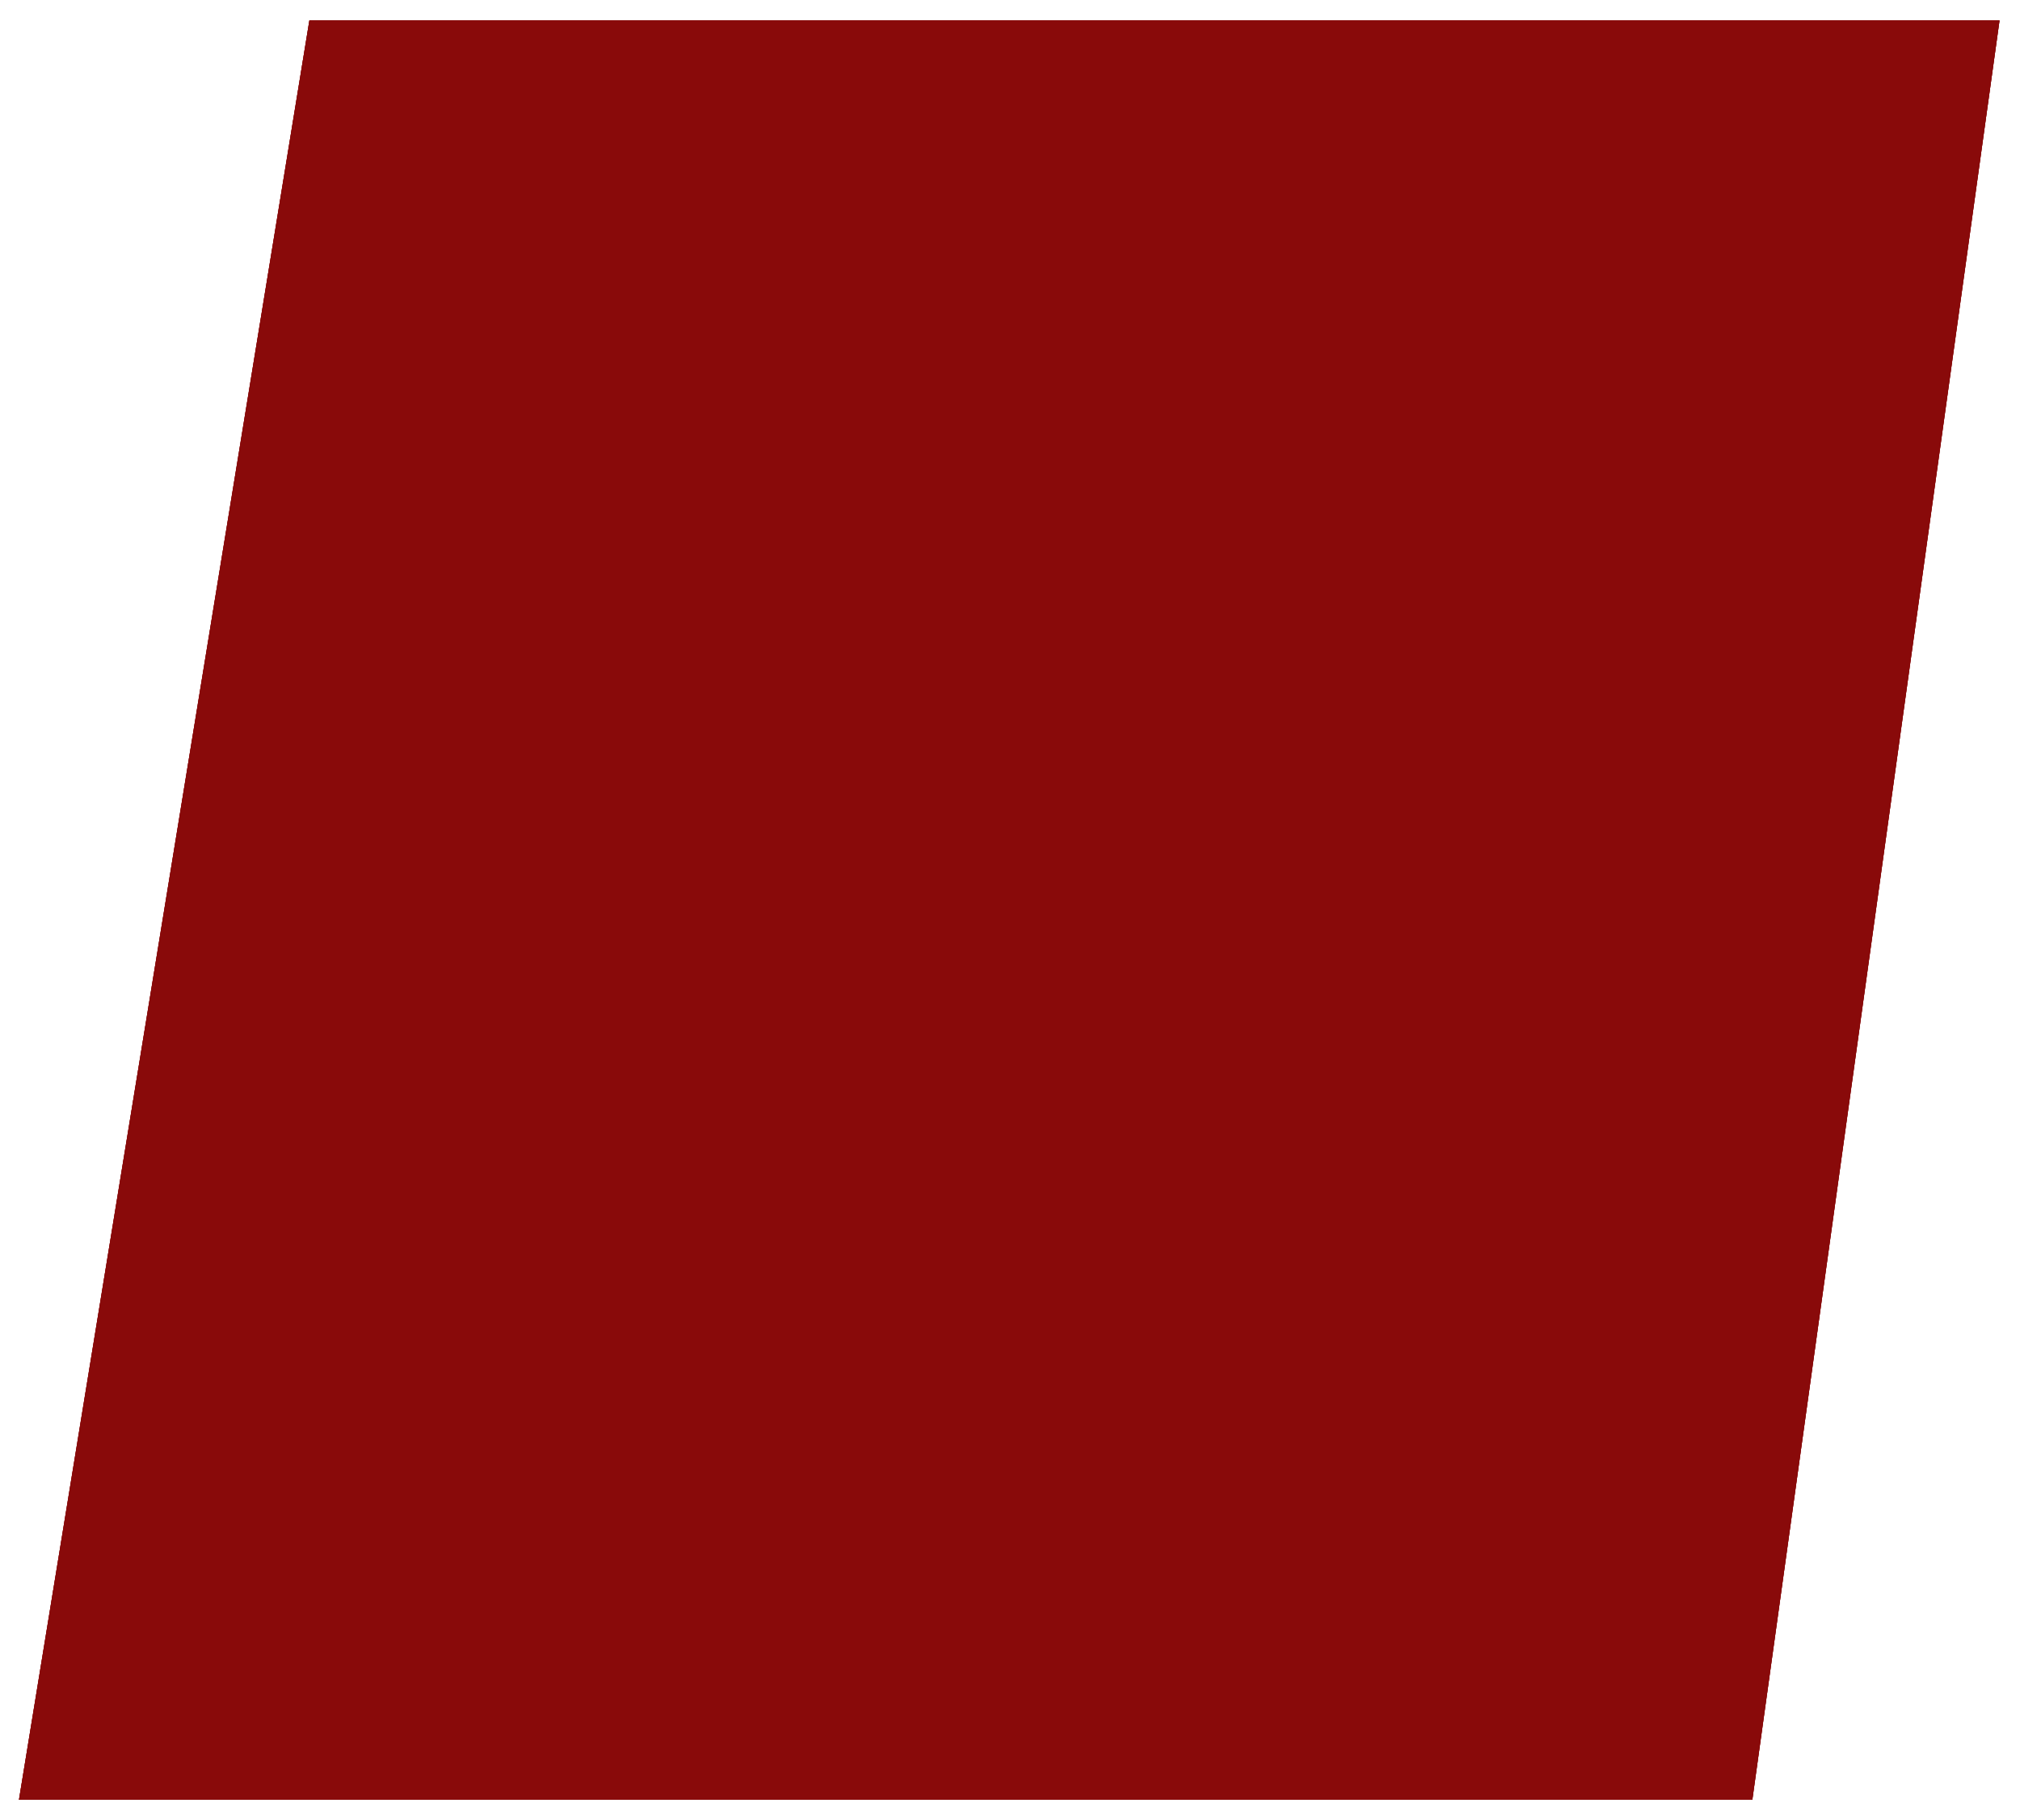 <svg width="444" height="400" viewBox="0 0 444 400" fill="none" xmlns="http://www.w3.org/2000/svg">
<g filter="url(#filter0_f_9_5)">
<path d="M68 4.5H439.5L385.171 395.5H4.171L68 4.5Z" fill="#890A0A"/>
<path d="M68 4.5H439.5L385.171 395.5H4.171L68 4.5Z" fill="#890A0A"/>
<path d="M68 4.5H439.5L385.171 395.5H4.171L68 4.5Z" fill="#890A0A"/>
</g>
<defs>
<filter id="filter0_f_9_5" x="0.171" y="0.5" width="443.329" height="399" filterUnits="userSpaceOnUse" color-interpolation-filters="sRGB">
<feFlood flood-opacity="0" result="BackgroundImageFix"/>
<feBlend mode="normal" in="SourceGraphic" in2="BackgroundImageFix" result="shape"/>
<feGaussianBlur stdDeviation="2" result="effect1_foregroundBlur_9_5"/>
</filter>
</defs>
</svg>
